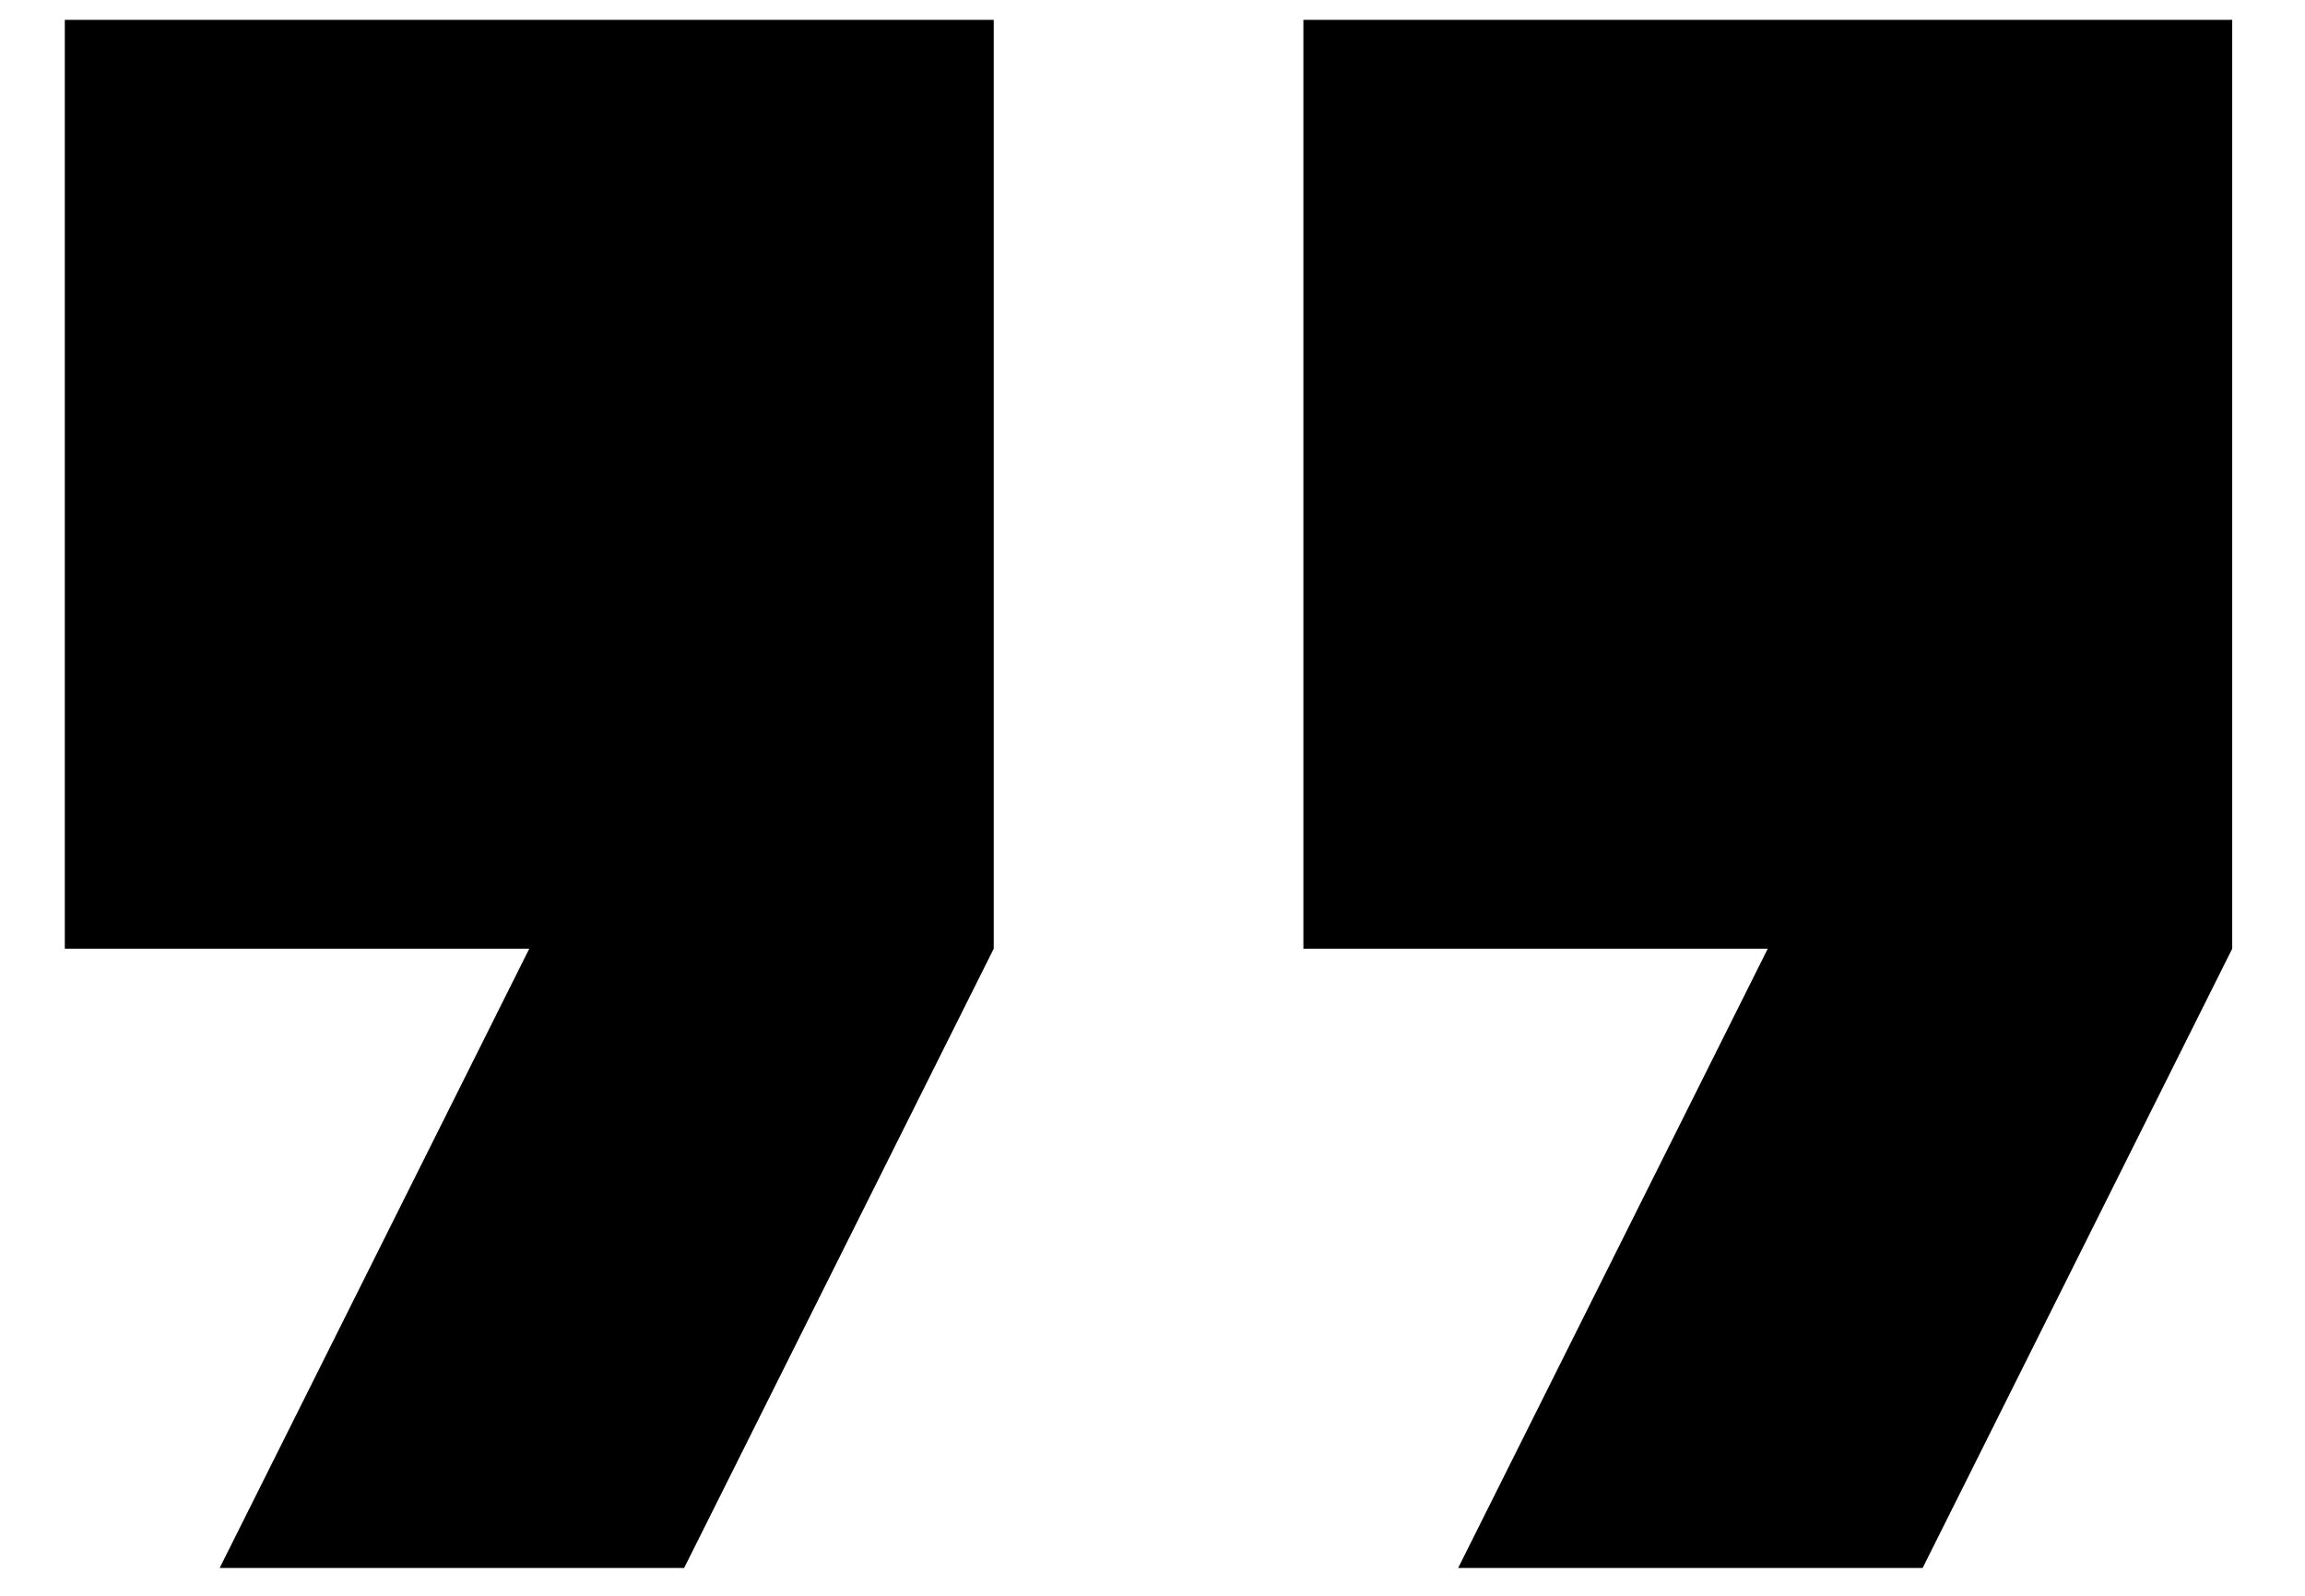 <svg width="26" height="18" viewBox="0 0 26 18" fill="none" xmlns="http://www.w3.org/2000/svg">
<path d="M2.478 17.686H7.717L11.209 10.701V0.224H0.731V10.701H5.97L2.478 17.686ZM16.448 17.686H21.687L25.179 10.701V0.224H14.702V10.701H19.94L16.448 17.686Z" fill="black"/>
</svg>
